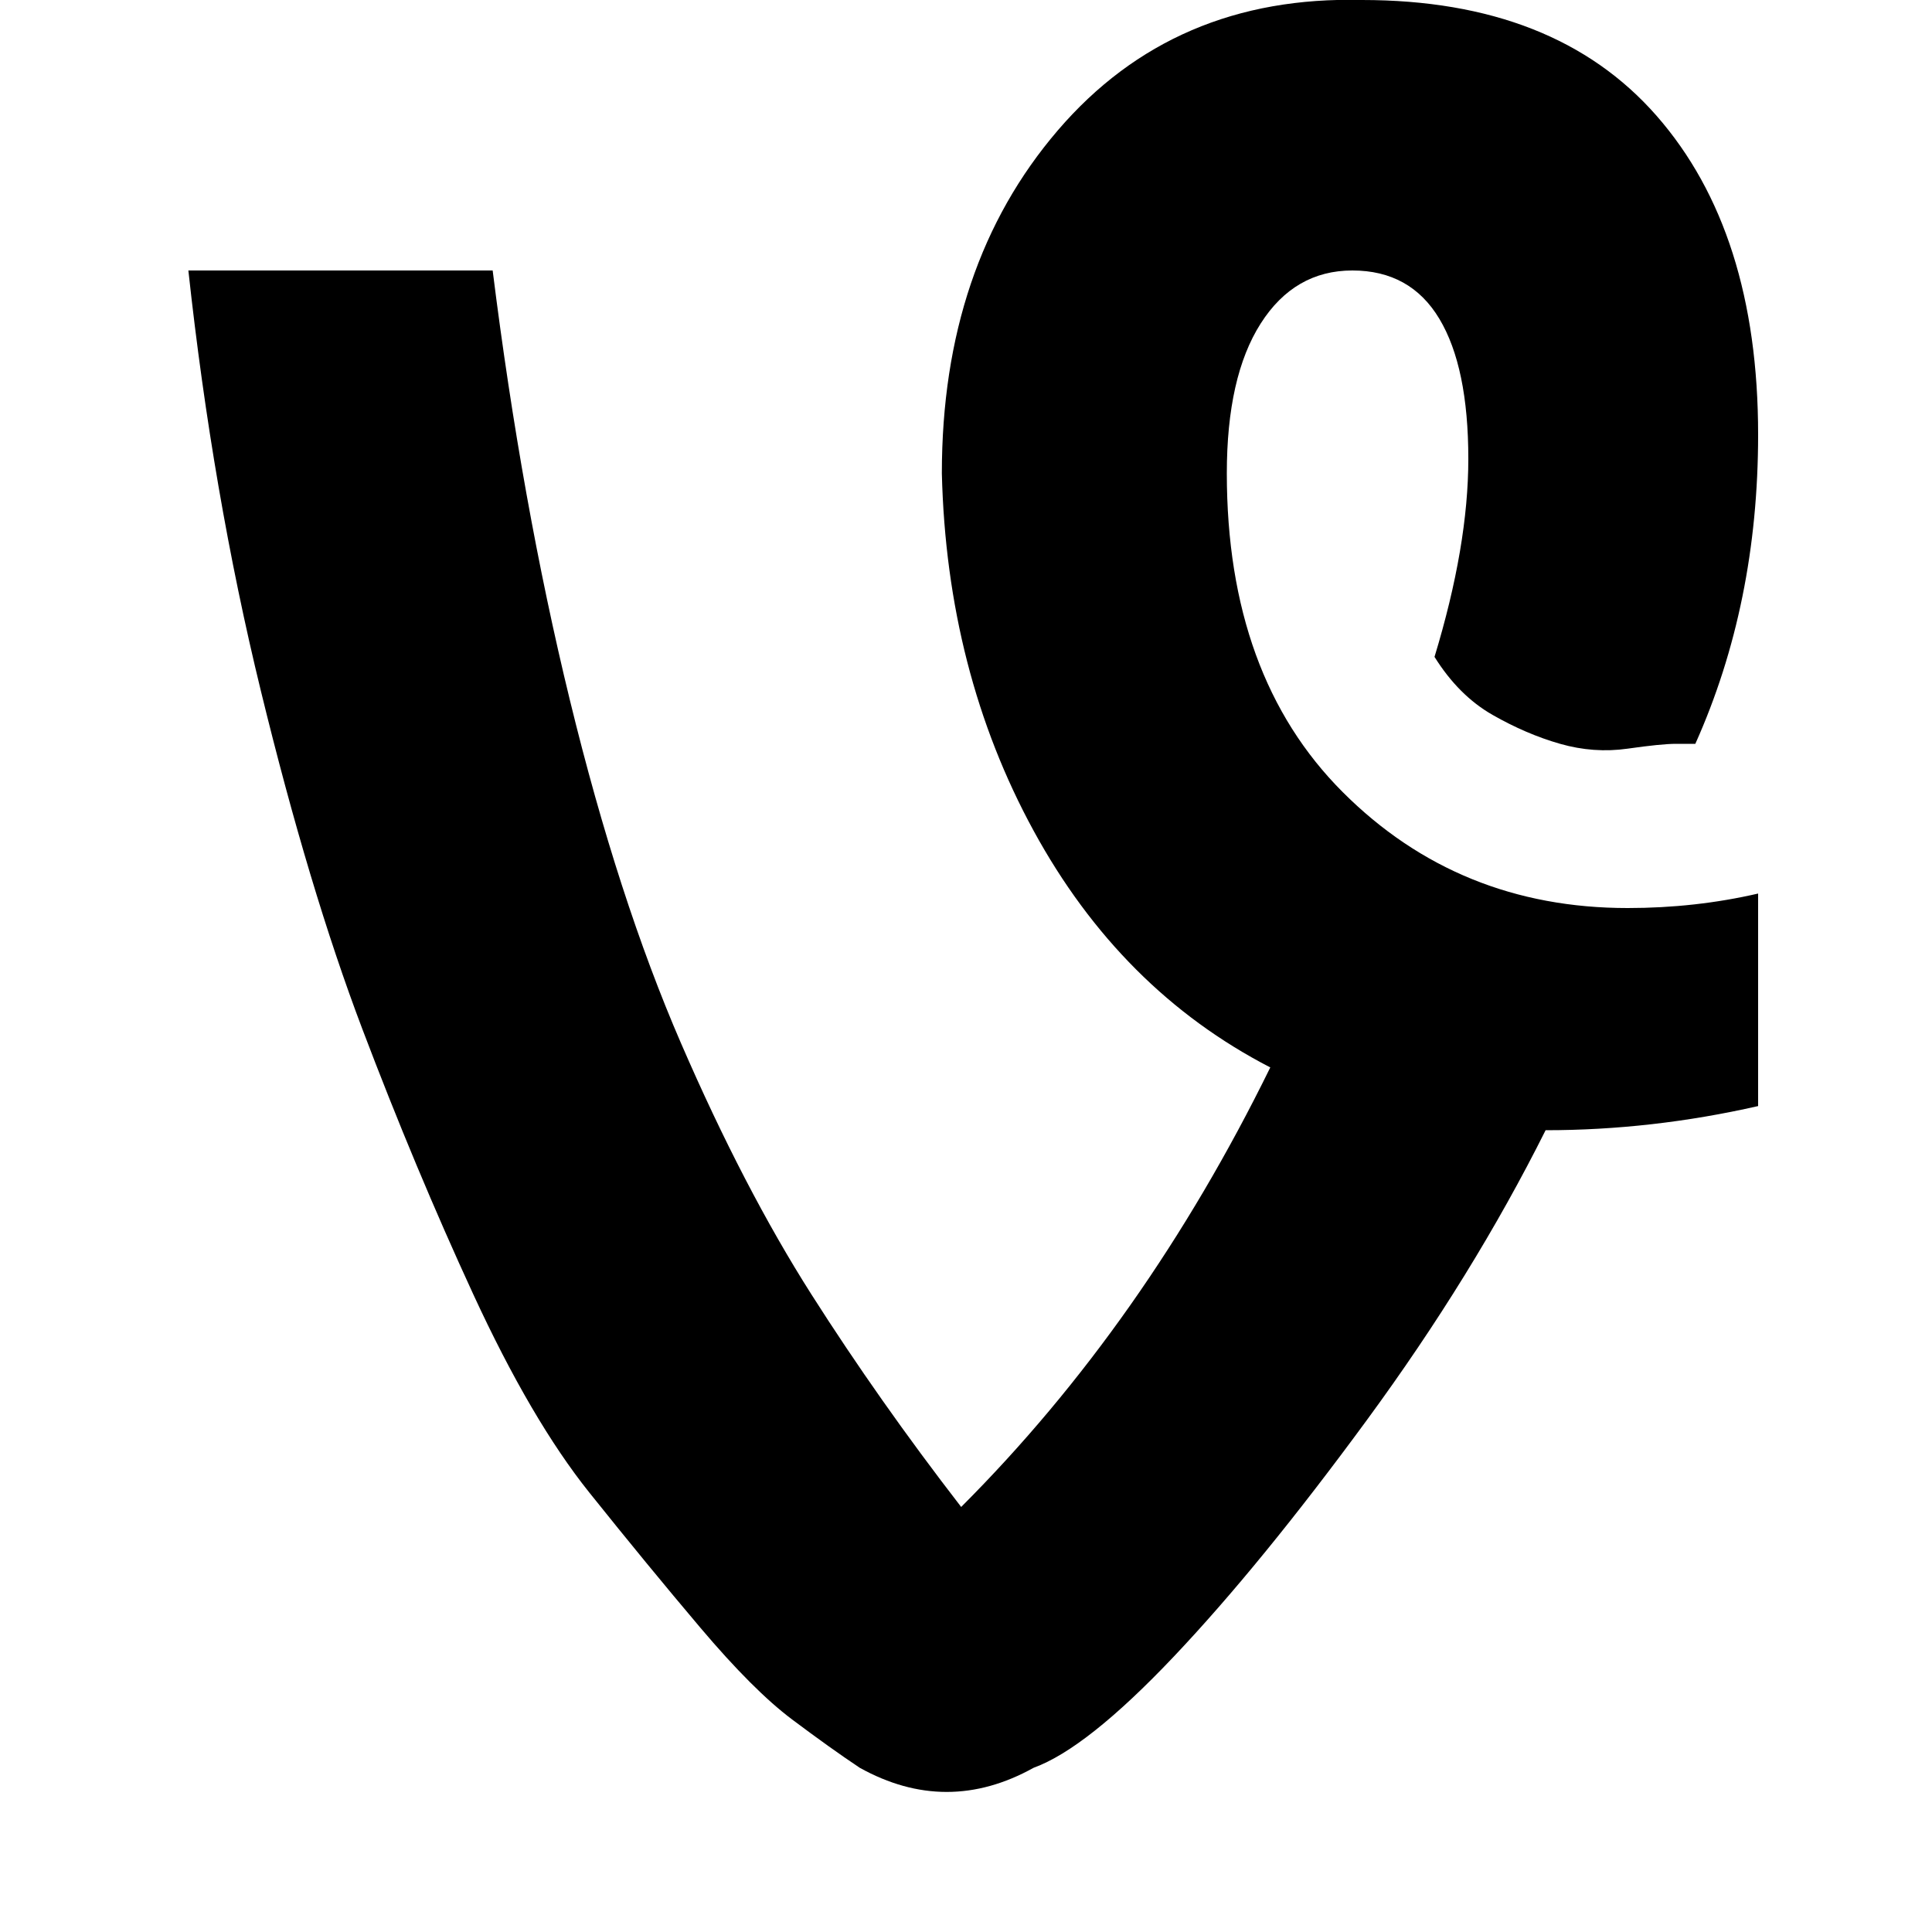 <?xml version="1.0"?><svg fill="currentColor" xmlns="http://www.w3.org/2000/svg" width="40" height="40" viewBox="0 0 40 40"><path d="m36.4 18.5v4.4q-2.2 0.5-4.4 0.5-1.5 3-3.7 6t-4 4.9-2.9 2.3q-1.8 1-3.6 0-0.6-0.4-1.4-1t-1.9-1.9-2.3-2.8-2.4-4.1-2.3-5.5-2.1-7-1.5-8.7h6.3q0.6 4.8 1.6 8.9t2.3 7.1 2.7 5.2 3.1 4.4q3.8-3.8 6.4-9.1-3.1-1.6-4.9-4.9t-1.9-7.4q0-4.3 2.4-7.1t6.3-2.7q4 0 6.1 2.4t2.1 6.6q0 3.5-1.3 6.4-0.1 0-0.4 0t-1 0.1-1.4-0.1-1.4-0.6-1.2-1.2q0.7-2.3 0.7-4.1 0-1.9-0.6-2.9t-1.8-1q-1.2 0-1.9 1.1t-0.7 3.1q0 4.2 2.4 6.6t5.9 2.4q1.4 0 2.7-0.3z"></path></svg>
